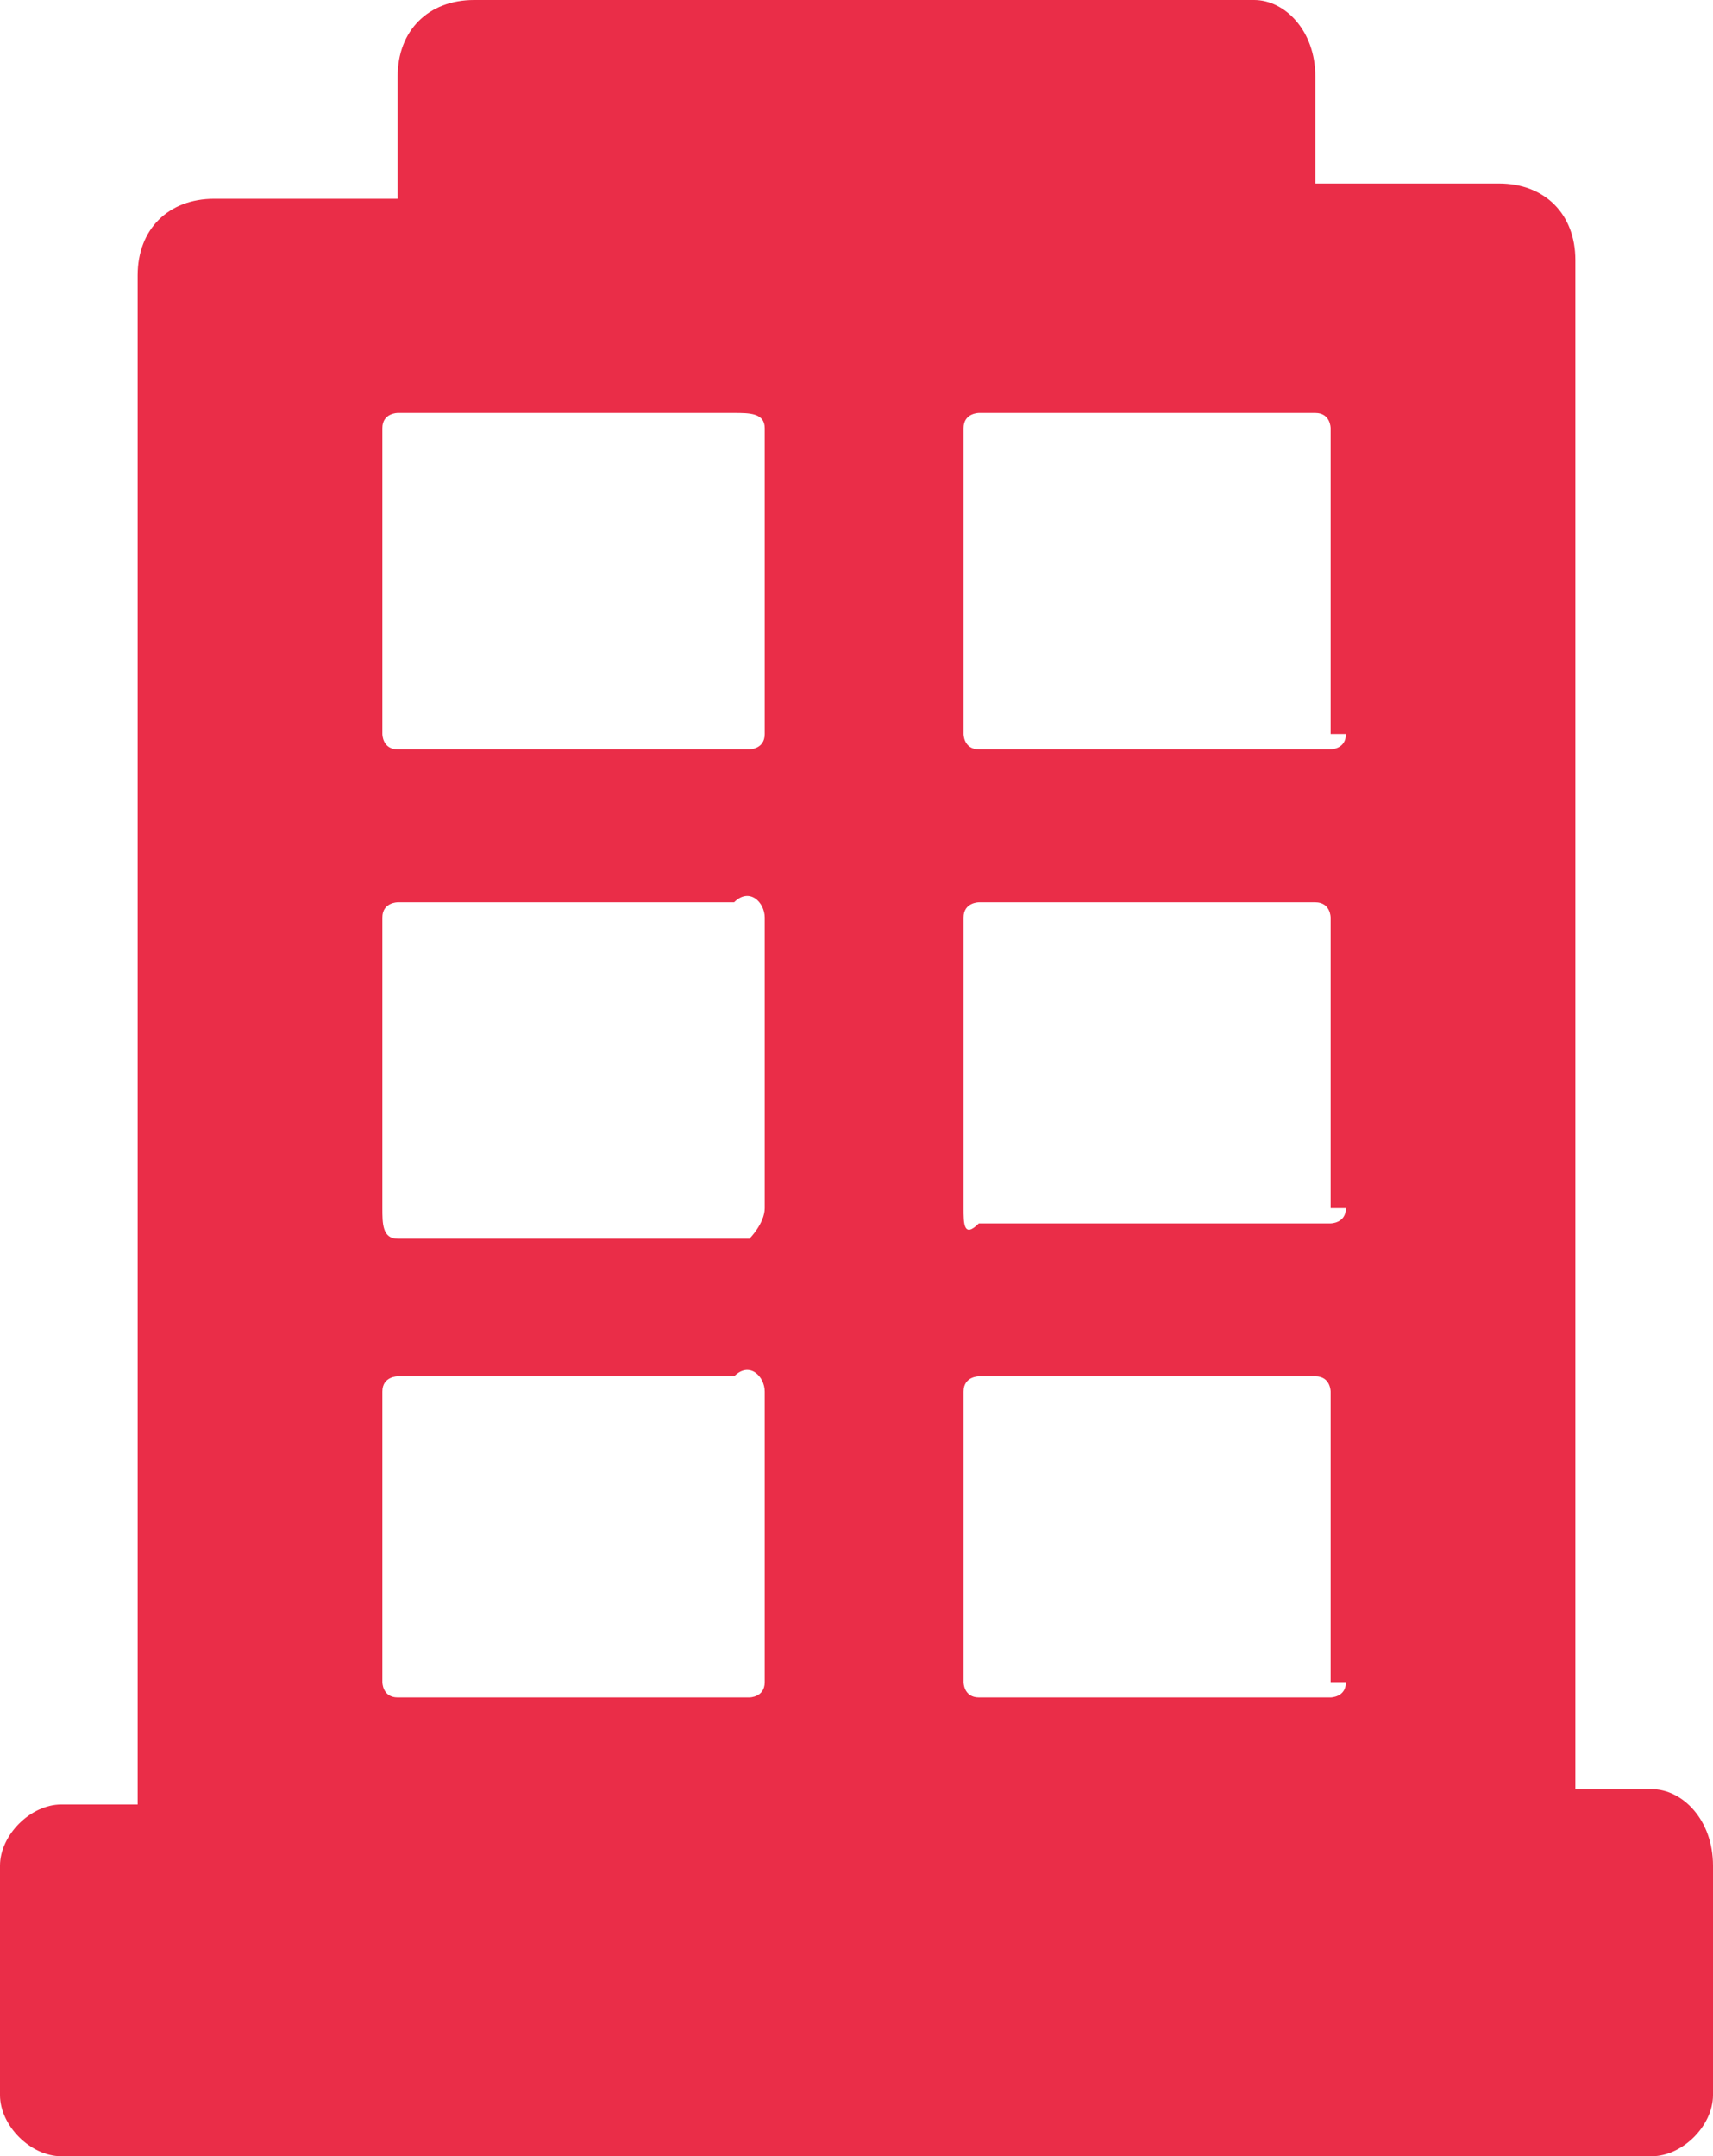 <?xml version="1.0" encoding="utf-8"?>
<!-- Generator: Adobe Illustrator 21.1.0, SVG Export Plug-In . SVG Version: 6.00 Build 0)  -->
<svg version="1.1" id="圖層_1" xmlns="http://www.w3.org/2000/svg" xmlns:xlink="http://www.w3.org/1999/xlink" x="0px" y="0px"
	 viewBox="0 0 11.2 14.1" style="enable-background:new 0 0 11.2 14.1;" xml:space="preserve">
<style type="text/css">
	.st0{fill:#808080;}
	.st1{fill:#EA2D48;}
</style>
<g id="大地圖">
</g>
<g id="地圖上icon">
</g>
<g id="列印button_x2F_注意事項">
</g>
<g id="側邊欄">
</g>
<g id="資訊">
	<g>
		<g>
			<path class="st0" d="M22.2,11.7h-0.5v-10c0-0.3-0.2-0.5-0.5-0.5H20V0.5C20,0.2,19.8,0,19.6,0h-5.1C14.2,0,14,0.2,14,0.5v0.8h-1.2
				c-0.3,0-0.5,0.2-0.5,0.5v10h-0.5c-0.2,0-0.4,0.2-0.4,0.4v1.5c0,0.2,0.2,0.4,0.4,0.4h10.3c0.2,0,0.4-0.2,0.4-0.4v-1.5
				C22.6,11.9,22.4,11.7,22.2,11.7z M16.4,11c0,0.1-0.1,0.1-0.1,0.1H14c-0.1,0-0.1-0.1-0.1-0.1V9.1C13.9,9,14,9,14,9h2.2
				c0.1-0.1,0.2,0,0.2,0.1V11z M16.4,7.9C16.4,8,16.3,8,16.2,8H14c-0.1,0-0.1,0-0.1-0.1v-2c0-0.1,0.1-0.1,0.1-0.1h2.2
				c0.1,0,0.2,0.1,0.2,0.1V7.9z M16.4,4.8c0,0.1-0.1,0.1-0.1,0.1H14c-0.1,0-0.1-0.1-0.1-0.1v-2c0-0.1,0.1-0.1,0.1-0.1h2.2
				c0.1,0,0.2,0,0.2,0.1V4.8z M20.1,11c0,0.1-0.1,0.1-0.1,0.1h-2.2c-0.1,0-0.1-0.1-0.1-0.1V9.1C17.7,9,17.8,9,17.8,9H20
				c0.1,0,0.1,0.1,0.1,0.1S20.1,11,20.1,11z M20.1,7.9C20.1,8,20.1,8,20.1,7.9L17.8,8c-0.1,0-0.2,0-0.2-0.1v-2
				c0-0.1,0.1-0.1,0.1-0.1h2.2C20,5.8,20,5.9,20,5.9L20.1,7.9L20.1,7.9z M20.1,4.8c0,0.1-0.1,0.1-0.1,0.1h-2.2
				c-0.1,0-0.1-0.1-0.1-0.1v-2c0-0.1,0.1-0.1,0.1-0.1H20c0.1,0,0.1,0.1,0.1,0.1S20.1,4.8,20.1,4.8z"/>
		</g>
	</g>
</g>
<g id="logo">
</g>
<g id="灰階透明">
</g>
<g id="列印popup視窗">
</g>
<g id="列印popup資訊">
</g>
<g id="標註範圍">
</g>
<g id="大範圍標註">
</g>
<g id="標注字型規格">
</g>
<g>
	<path class="st1" d="M10.8,11.7h-0.5v-10c0-0.3-0.2-0.5-0.5-0.5H8.6V0.5C8.6,0.2,8.4,0,8.2,0H3.1C2.8,0,2.6,0.2,2.6,0.5v0.8H1.4
		c-0.3,0-0.5,0.2-0.5,0.5v10H0.4c-0.2,0-0.4,0.2-0.4,0.4v1.5c0,0.2,0.2,0.4,0.4,0.4h10.4c0.2,0,0.4-0.2,0.4-0.4v-1.5
		C11.2,11.9,11,11.7,10.8,11.7z M5,11c0,0.1-0.1,0.1-0.1,0.1H2.6c-0.1,0-0.1-0.1-0.1-0.1V9.1c0-0.1,0.1-0.1,0.1-0.1h2.2
		C4.9,8.9,5,9,5,9.1V11z M5,7.9C5,8,4.9,8.1,4.9,8.1H2.6C2.5,8.1,2.5,8,2.5,7.9V6c0-0.1,0.1-0.1,0.1-0.1h2.2C4.9,5.8,5,5.9,5,6V7.9z
		 M5,4.8c0,0.1-0.1,0.1-0.1,0.1H2.6c-0.1,0-0.1-0.1-0.1-0.1V2.8c0-0.1,0.1-0.1,0.1-0.1h2.2C4.9,2.7,5,2.7,5,2.8V4.8z M8.8,11
		c0,0.1-0.1,0.1-0.1,0.1H6.4c-0.1,0-0.1-0.1-0.1-0.1V9.1c0-0.1,0.1-0.1,0.1-0.1h2.2c0.1,0,0.1,0.1,0.1,0.1V11z M8.8,7.9
		c0,0.1-0.1,0.1-0.1,0.1H6.4C6.3,8.1,6.3,8,6.3,7.9V6c0-0.1,0.1-0.1,0.1-0.1h2.2c0.1,0,0.1,0.1,0.1,0.1V7.9z M8.8,4.8
		c0,0.1-0.1,0.1-0.1,0.1H6.4c-0.1,0-0.1-0.1-0.1-0.1V2.8c0-0.1,0.1-0.1,0.1-0.1h2.2c0.1,0,0.1,0.1,0.1,0.1V4.8z"/>
</g>
<g>
	<path class="st1" d="M-1.3,11.7h-0.5v-10c0-0.3-0.2-0.5-0.5-0.5h-1.2V0.5C-3.5,0.2-3.7,0-3.9,0H-9c-0.3,0-0.5,0.2-0.5,0.5v0.8h-1.2
		c-0.3,0-0.5,0.2-0.5,0.5v10h-0.5c-0.2,0-0.4,0.2-0.4,0.4v1.5c0,0.2,0.2,0.4,0.4,0.4h10.4c0.2,0,0.4-0.2,0.4-0.4v-1.5
		C-0.9,11.9-1.1,11.7-1.3,11.7z M-7.1,11c0,0.1-0.1,0.1-0.1,0.1h-2.2c-0.1,0-0.1-0.1-0.1-0.1V9.1c0-0.1,0.1-0.1,0.1-0.1h2.2
		c0.1,0,0.1,0.1,0.1,0.1V11z M-7.1,7.9c0,0.1-0.1,0.1-0.1,0.1h-2.2c-0.1,0-0.1-0.1-0.1-0.1V6c0-0.1,0.1-0.1,0.1-0.1h2.2
		c0.1,0,0.1,0.1,0.1,0.1V7.9z M-7.1,4.8c0,0.1-0.1,0.1-0.1,0.1h-2.2c-0.1,0-0.1-0.1-0.1-0.1V2.8c0-0.1,0.1-0.1,0.1-0.1h2.2
		c0.1,0,0.1,0.1,0.1,0.1V4.8z M-3.3,11c0,0.1-0.1,0.1-0.1,0.1h-2.2c-0.1,0-0.1-0.1-0.1-0.1V9.1c0-0.1,0.1-0.1,0.1-0.1h2.2
		c0.1,0,0.1,0.1,0.1,0.1V11z M-3.3,7.9c0,0.1-0.1,0.1-0.1,0.1h-2.2c-0.1,0-0.1-0.1-0.1-0.1V6c0-0.1,0.1-0.1,0.1-0.1h2.2
		c0.1,0,0.1,0.1,0.1,0.1V7.9z M-3.3,4.8c0,0.1-0.1,0.1-0.1,0.1h-2.2c-0.1,0-0.1-0.1-0.1-0.1V2.8c0-0.1,0.1-0.1,0.1-0.1h2.2
		c0.1,0,0.1,0.1,0.1,0.1V4.8z"/>
</g>
</svg>
